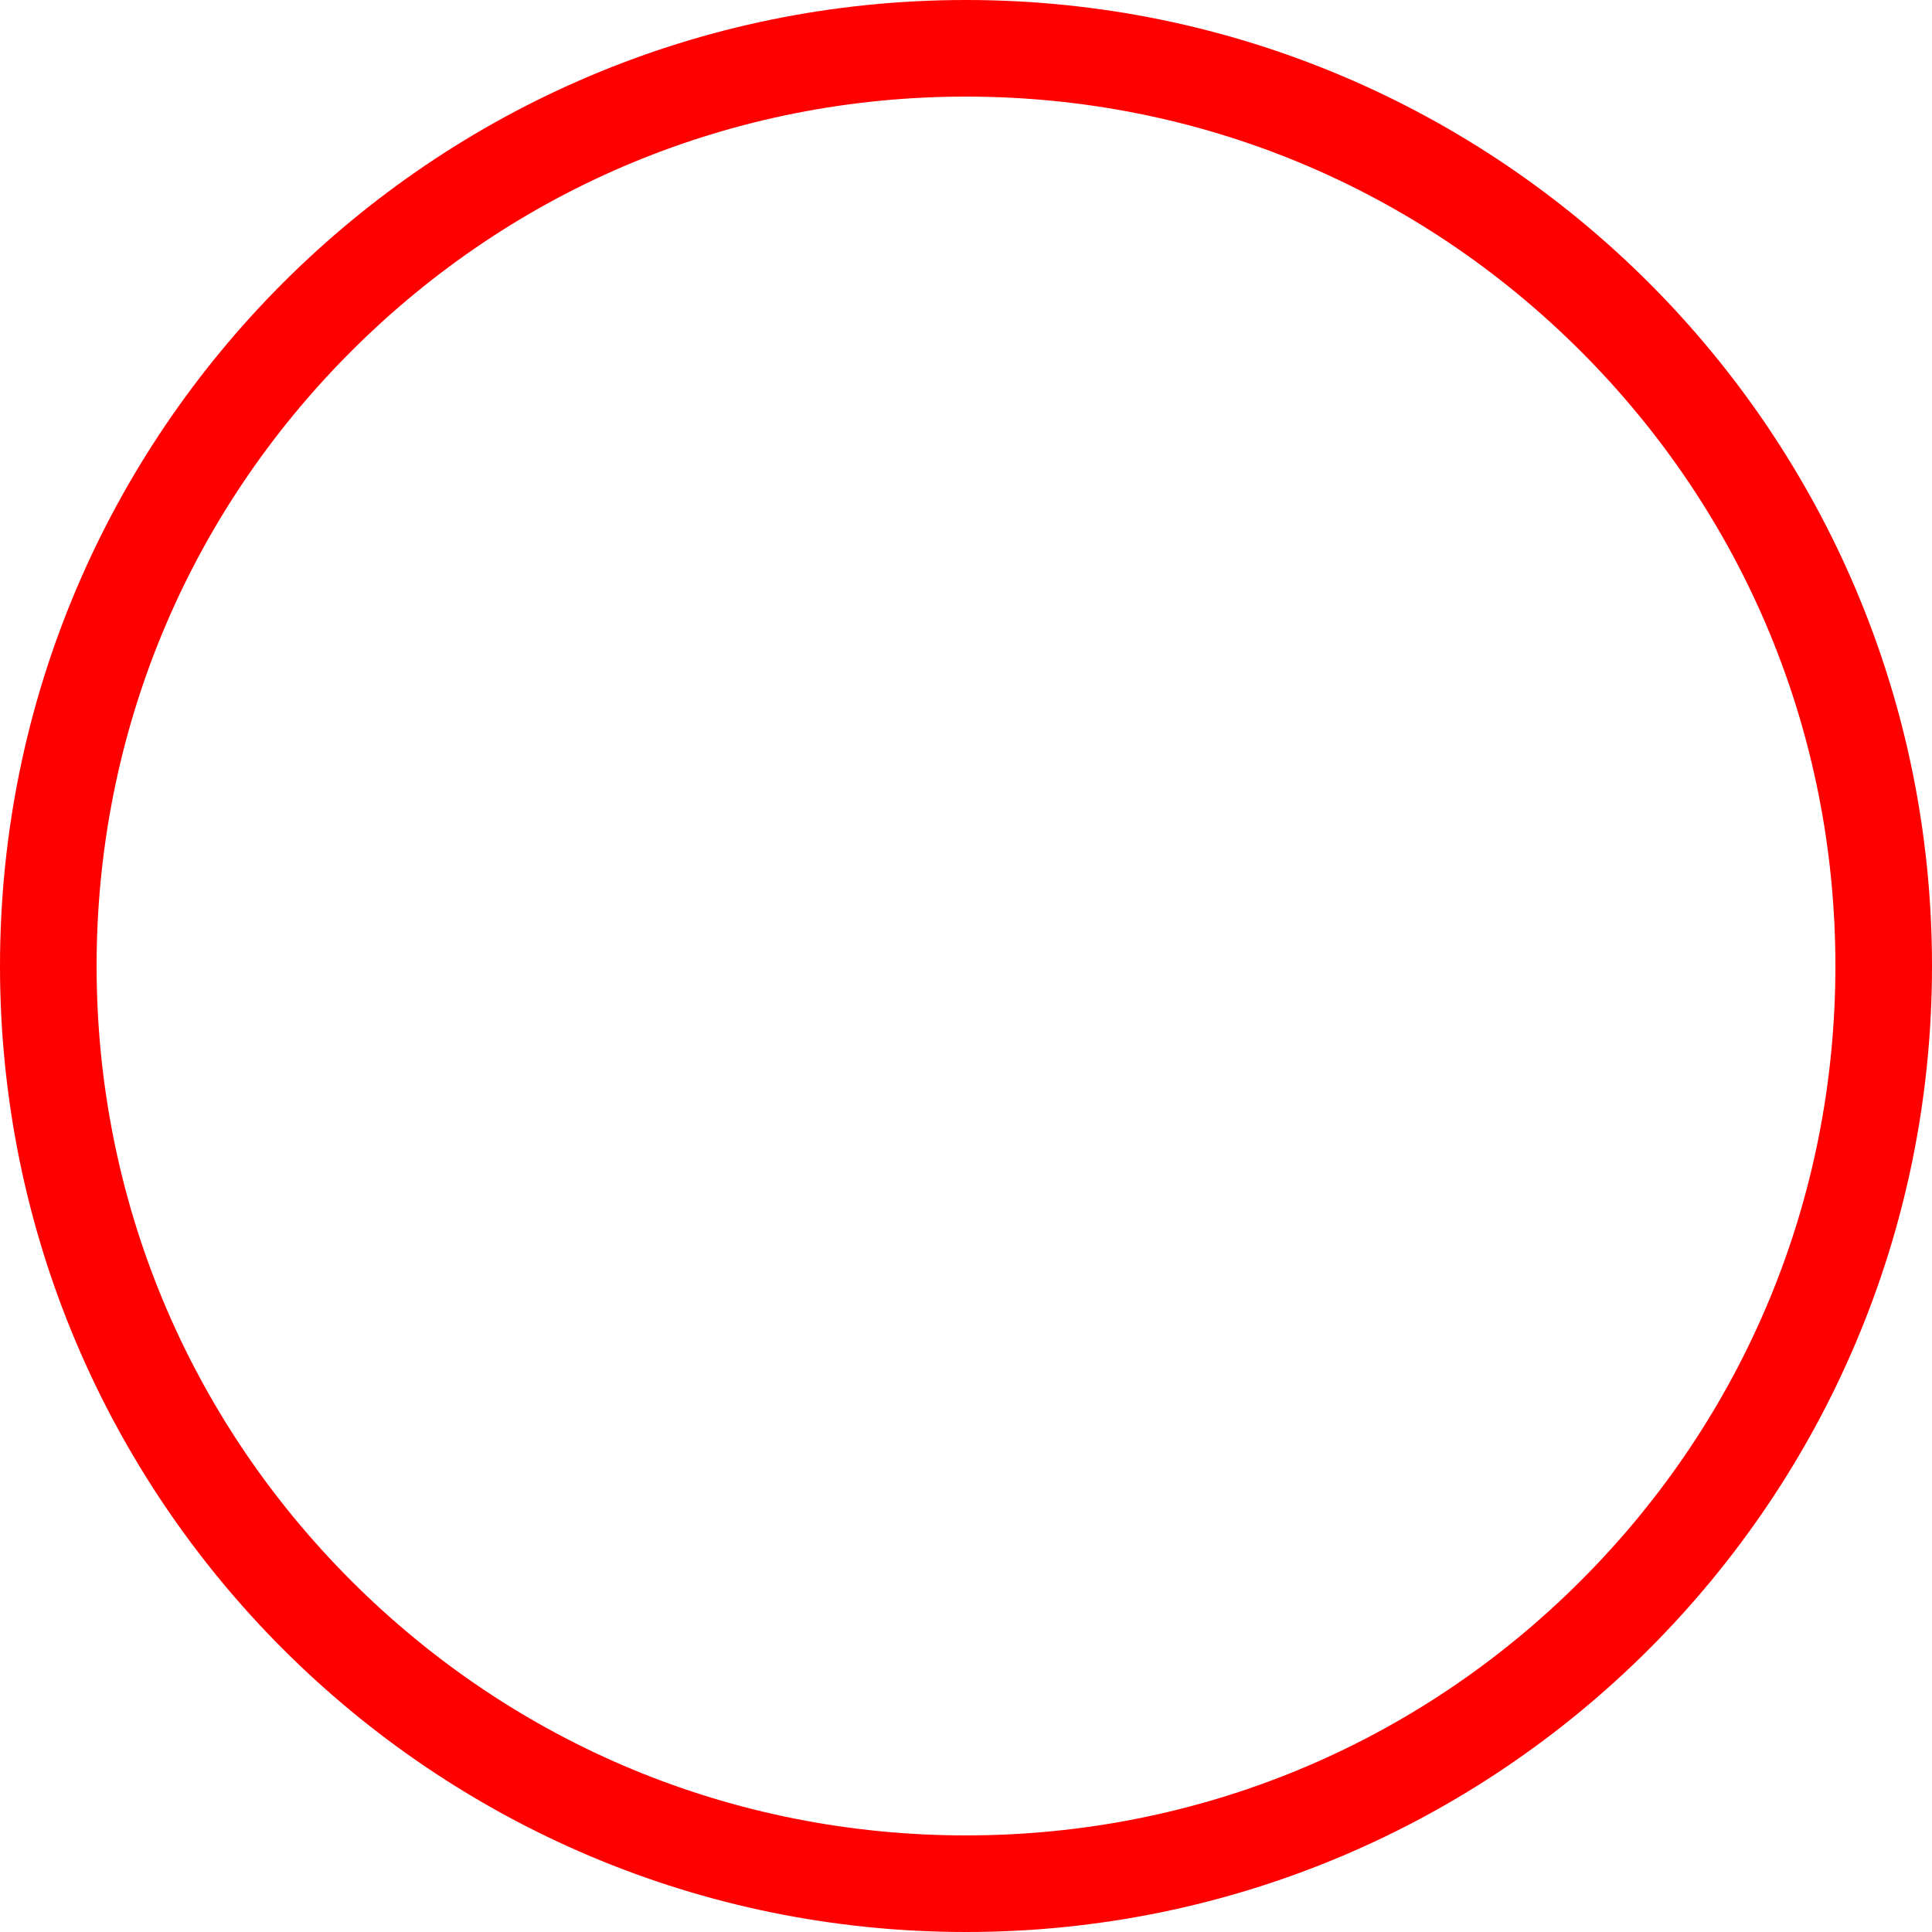 <?xml version="1.0" encoding="UTF-8"?><svg id="_イヤー_1" xmlns="http://www.w3.org/2000/svg" viewBox="0 0 300 300"><defs><style>.cls-1{fill:red;}</style></defs><path class="cls-1" d="M150,15c36.06,0,69.96,14.04,95.46,39.54,25.5,25.5,39.54,59.4,39.54,95.46s-14.04,69.96-39.54,95.46c-25.5,25.5-59.4,39.54-95.46,39.54s-69.96-14.04-95.46-39.54c-25.5-25.5-39.54-59.4-39.54-95.46S29.04,80.04,54.54,54.54C80.04,29.04,113.94,15,150,15m0-15C67.16,0,0,67.16,0,150s67.16,150,150,150,150-67.16,150-150S232.84,0,150,0h0Z"/></svg>